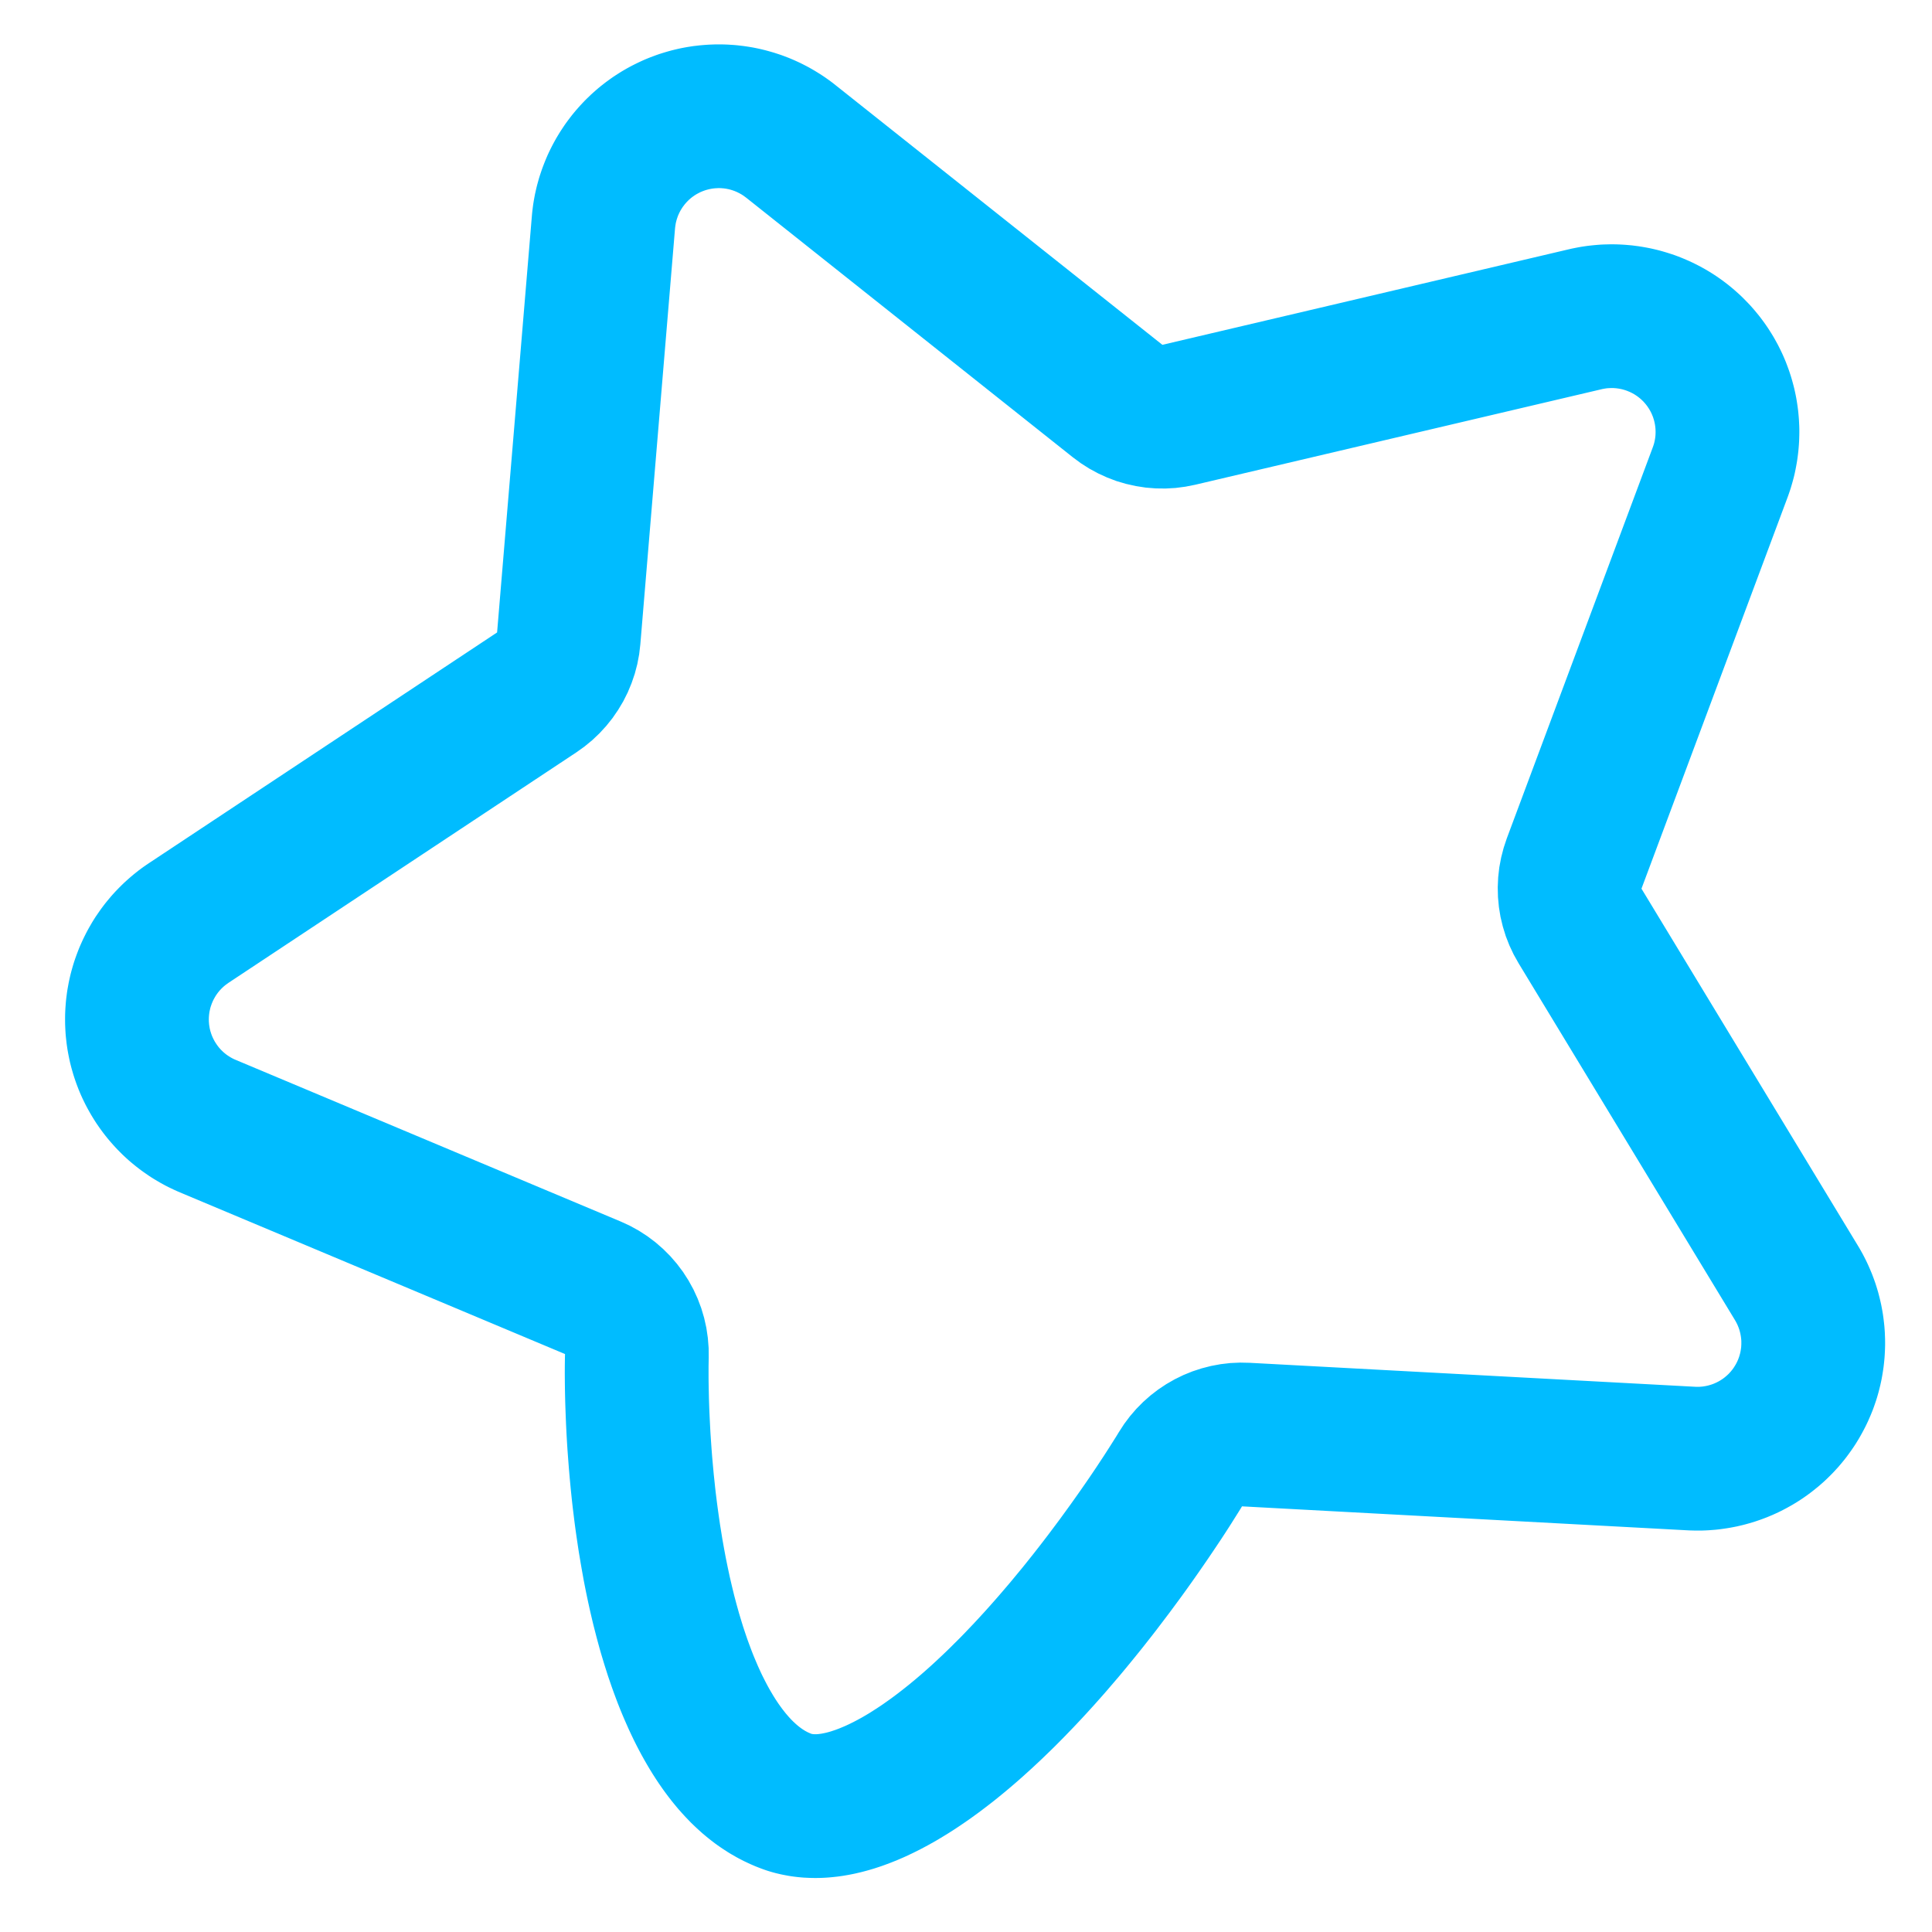 <?xml version="1.0" encoding="UTF-8" standalone="no"?><!DOCTYPE svg PUBLIC "-//W3C//DTD SVG 1.1//EN" "http://www.w3.org/Graphics/SVG/1.1/DTD/svg11.dtd"><svg width="100%" height="100%" viewBox="0 0 48 48" version="1.1" xmlns="http://www.w3.org/2000/svg" xmlns:xlink="http://www.w3.org/1999/xlink" xml:space="preserve" xmlns:serif="http://www.serif.com/" style="fill-rule:evenodd;clip-rule:evenodd;stroke-linejoin:round;stroke-miterlimit:2;"><path d="M17.928,1.103l0.078,0.002l0.077,0.003l0.078,0.005l0.078,0.005l0.077,0.007l0.077,0.009l0.077,0.009l0.077,0.011l0.077,0.012l0.077,0.013l0.076,0.015l0.076,0.016l0.076,0.017l0.076,0.019l0.075,0.02l0.075,0.021l0.075,0.022l0.074,0.024l0.074,0.024l0.074,0.026l0.073,0.028l0.073,0.028l0.072,0.03l0.072,0.031l0.072,0.033l0.071,0.033l0.07,0.035l0.07,0.036l0.07,0.037l0.069,0.039l0.069,0.04l0.067,0.041l0.068,0.042l0.066,0.043l0.067,0.045l0.065,0.046l0.065,0.047l0.064,0.048l0.063,0.05l8.121,6.452l10.096,-2.373l0.079,-0.018l0.079,-0.016l0.078,-0.015l0.079,-0.014l0.079,-0.012l0.079,-0.011l0.079,-0.009l0.079,-0.008l0.078,-0.007l0.079,-0.006l0.079,-0.004l0.079,-0.002l0.079,-0.002l0.078,0l0.079,0.001l0.078,0.003l0.078,0.004l0.078,0.005l0.078,0.007l0.078,0.007l0.077,0.01l0.078,0.01l0.077,0.012l0.077,0.013l0.076,0.014l0.076,0.015l0.076,0.017l0.076,0.018l0.075,0.019l0.075,0.021l0.075,0.022l0.074,0.023l0.074,0.024l0.074,0.025l0.073,0.027l0.072,0.028l0.072,0.029l0.072,0.031l0.071,0.031l0.071,0.033l0.07,0.034l0.069,0.035l0.07,0.036l0.068,0.038l0.068,0.038l0.067,0.04l0.067,0.041l0.066,0.042l0.065,0.043l0.065,0.045l0.064,0.045l0.063,0.047l0.063,0.048l0.062,0.049l0.061,0.05l0.06,0.051l0.06,0.053l0.059,0.053l0.058,0.054l0.057,0.056l0.056,0.057l0.056,0.058l0.055,0.058l0.053,0.06l0.053,0.061l0.051,0.062l0.051,0.062l0.049,0.063l0.048,0.064l0.047,0.064l0.045,0.065l0.045,0.066l0.043,0.067l0.042,0.067l0.041,0.067l0.039,0.068l0.038,0.069l0.038,0.069l0.035,0.07l0.035,0.07l0.034,0.071l0.032,0.071l0.031,0.072l0.03,0.072l0.028,0.073l0.027,0.073l0.027,0.074l0.024,0.073l0.024,0.075l0.022,0.074l0.021,0.075l0.02,0.075l0.019,0.076l0.017,0.076l0.016,0.076l0.015,0.076l0.013,0.077l0.012,0.076l0.011,0.077l0.01,0.078l0.008,0.077l0.007,0.077l0.006,0.078l0.004,0.078l0.004,0.078l0.002,0.078l0,0.078l-0.001,0.078l-0.002,0.078l-0.003,0.078l-0.005,0.078l-0.006,0.078l-0.007,0.078l-0.009,0.078l-0.01,0.078l-0.011,0.078l-0.013,0.078l-0.014,0.077l-0.015,0.078l-0.016,0.077l-0.018,0.078l-0.02,0.077l-0.021,0.077l-0.022,0.076l-0.023,0.077l-0.025,0.076l-0.026,0.076l-0.027,0.075l-3.628,9.717l5.377,8.869l0.042,0.07l0.039,0.069l0.039,0.07l0.037,0.071l0.036,0.071l0.035,0.072l0.033,0.072l0.032,0.073l0.031,0.073l0.03,0.073l0.028,0.074l0.027,0.074l0.026,0.074l0.024,0.075l0.023,0.075l0.022,0.075l0.02,0.076l0.019,0.076l0.018,0.076l0.017,0.076l0.015,0.077l0.014,0.076l0.013,0.077l0.011,0.077l0.01,0.078l0.009,0.077l0.008,0.077l0.006,0.078l0.005,0.077l0.003,0.078l0.003,0.078l0.001,0.078l0,0.077l-0.002,0.078l-0.003,0.078l-0.004,0.077l-0.005,0.078l-0.007,0.077l-0.008,0.078l-0.009,0.077l-0.011,0.077l-0.012,0.077l-0.013,0.077l-0.014,0.077l-0.016,0.076l-0.017,0.077l-0.019,0.076l-0.019,0.076l-0.021,0.075l-0.022,0.076l-0.024,0.075l-0.025,0.074l-0.026,0.075l-0.027,0.074l-0.029,0.073l-0.03,0.073l-0.032,0.073l-0.032,0.073l-0.034,0.072l-0.035,0.071l-0.037,0.071l-0.038,0.071l-0.039,0.07l-0.04,0.07l-0.042,0.069l-0.042,0.068l-0.044,0.067l-0.045,0.066l-0.046,0.065l-0.047,0.065l-0.047,0.063l-0.049,0.063l-0.05,0.061l-0.051,0.061l-0.051,0.06l-0.053,0.058l-0.053,0.058l-0.055,0.057l-0.055,0.055l-0.056,0.055l-0.057,0.054l-0.058,0.053l-0.059,0.051l-0.059,0.051l-0.061,0.049l-0.061,0.049l-0.061,0.047l-0.063,0.047l-0.063,0.045l-0.064,0.045l-0.065,0.043l-0.065,0.042l-0.067,0.041l-0.066,0.04l-0.068,0.038l-0.068,0.038l-0.068,0.036l-0.07,0.036l-0.069,0.034l-0.071,0.033l-0.071,0.032l-0.071,0.03l-0.072,0.03l-0.073,0.028l-0.073,0.027l-0.074,0.026l-0.074,0.025l-0.074,0.023l-0.075,0.022l-0.075,0.021l-0.076,0.02l-0.076,0.018l-0.077,0.018l-0.076,0.015l-0.078,0.015l-0.077,0.013l-0.078,0.012l-0.078,0.011l-0.079,0.01l-0.079,0.008l-0.079,0.006l-0.079,0.006l-0.079,0.004l-0.08,0.003l-0.08,0.001l-0.08,0l-0.08,-0.002l-0.081,-0.002l-11.115,-0.598l-0.018,0.031l-0.055,0.089l-0.09,0.143l-0.122,0.194l-0.074,0.115l-0.081,0.125l-0.089,0.136l-0.097,0.145l-0.104,0.155l-0.111,0.164l-0.118,0.172l-0.125,0.18l-0.131,0.187l-0.138,0.194l-0.144,0.2l-0.151,0.205l-0.156,0.211l-0.163,0.215l-0.167,0.22l-0.086,0.111l-0.088,0.112l-0.088,0.112l-0.09,0.114l-0.092,0.114l-0.092,0.114l-0.094,0.115l-0.095,0.116l-0.096,0.116l-0.097,0.116l-0.099,0.116l-0.1,0.116l-0.1,0.117l-0.102,0.117l-0.103,0.116l-0.104,0.117l-0.105,0.116l-0.106,0.116l-0.107,0.116l-0.108,0.115l-0.109,0.115l-0.11,0.114l-0.11,0.114l-0.112,0.113l-0.112,0.113l-0.113,0.111l-0.115,0.111l-0.114,0.11l-0.116,0.109l-0.116,0.108l-0.118,0.107l-0.117,0.106l-0.119,0.105l-0.119,0.103l-0.12,0.102l-0.12,0.1l-0.121,0.099l-0.122,0.098l-0.122,0.095l-0.123,0.094l-0.123,0.093l-0.124,0.09l-0.124,0.089l-0.125,0.086l-0.125,0.085l-0.126,0.083l-0.125,0.08l-0.127,0.078l-0.126,0.076l-0.127,0.074l-0.064,0.035l-0.064,0.036l-0.063,0.034l-0.064,0.034l-0.064,0.034l-0.064,0.032l-0.064,0.032l-0.064,0.032l-0.064,0.03l-0.064,0.031l-0.064,0.029l-0.065,0.029l-0.064,0.027l-0.064,0.028l-0.065,0.026l-0.064,0.026l-0.065,0.025l-0.064,0.024l-0.065,0.024l-0.064,0.023l-0.065,0.022l-0.064,0.021l-0.065,0.021l-0.064,0.019l-0.065,0.019l-0.065,0.018l-0.064,0.017l-0.065,0.017l-0.065,0.015l-0.064,0.015l-0.065,0.014l-0.065,0.013l-0.064,0.012l-0.065,0.011l-0.064,0.011l-0.065,0.009l-0.065,0.009l-0.064,0.007l-0.065,0.007l-0.064,0.006l-0.065,0.005l-0.064,0.004l-0.064,0.003l-0.065,0.002l-0.064,0.001l-0.064,0l-0.065,-0.001l-0.064,-0.002l-0.064,-0.003l-0.064,-0.003l-0.064,-0.005l-0.064,-0.006l-0.064,-0.007l-0.064,-0.008l-0.064,-0.009l-0.063,-0.01l-0.064,-0.012l-0.063,-0.012l-0.064,-0.013l-0.063,-0.015l-0.064,-0.015l-0.063,-0.017l-0.063,-0.018l-0.063,-0.019l-0.063,-0.021l-0.063,-0.022l-0.062,-0.023l-0.062,-0.024l-0.061,-0.024l-0.061,-0.026l-0.06,-0.026l-0.059,-0.027l-0.059,-0.028l-0.059,-0.028l-0.058,-0.03l-0.058,-0.03l-0.057,-0.031l-0.056,-0.032l-0.056,-0.032l-0.056,-0.033l-0.055,-0.034l-0.054,-0.035l-0.054,-0.035l-0.054,-0.036l-0.053,-0.037l-0.053,-0.037l-0.052,-0.038l-0.051,-0.039l-0.052,-0.04l-0.05,-0.04l-0.051,-0.041l-0.049,-0.041l-0.05,-0.042l-0.048,-0.043l-0.049,-0.044l-0.048,-0.044l-0.047,-0.044l-0.047,-0.045l-0.047,-0.046l-0.046,-0.047l-0.045,-0.047l-0.045,-0.047l-0.045,-0.049l-0.044,-0.048l-0.044,-0.05l-0.044,-0.049l-0.043,-0.051l-0.042,-0.051l-0.042,-0.051l-0.042,-0.052l-0.041,-0.053l-0.041,-0.053l-0.04,-0.053l-0.04,-0.054l-0.04,-0.055l-0.039,-0.055l-0.038,-0.055l-0.039,-0.056l-0.038,-0.057l-0.037,-0.056l-0.037,-0.058l-0.037,-0.057l-0.036,-0.059l-0.036,-0.058l-0.07,-0.118l-0.069,-0.12l-0.068,-0.122l-0.066,-0.123l-0.064,-0.124l-0.063,-0.126l-0.061,-0.127l-0.06,-0.128l-0.058,-0.13l-0.057,-0.13l-0.056,-0.132l-0.054,-0.132l-0.053,-0.134l-0.051,-0.135l-0.05,-0.135l-0.049,-0.136l-0.047,-0.137l-0.047,-0.137l-0.044,-0.139l-0.044,-0.138l-0.042,-0.139l-0.042,-0.14l-0.04,-0.14l-0.038,-0.14l-0.038,-0.141l-0.036,-0.141l-0.036,-0.14l-0.034,-0.141l-0.033,-0.141l-0.032,-0.141l-0.031,-0.141l-0.03,-0.141l-0.029,-0.14l-0.028,-0.141l-0.027,-0.139l-0.025,-0.14l-0.025,-0.139l-0.024,-0.139l-0.023,-0.138l-0.023,-0.137l-0.021,-0.137l-0.02,-0.136l-0.02,-0.135l-0.019,-0.134l-0.018,-0.134l-0.017,-0.132l-0.016,-0.132l-0.016,-0.13l-0.015,-0.129l-0.014,-0.128l-0.026,-0.252l-0.023,-0.247l-0.021,-0.241l-0.018,-0.234l-0.017,-0.228l-0.014,-0.22l-0.012,-0.212l-0.01,-0.204l-0.008,-0.195l-0.007,-0.186l-0.006,-0.177l-0.004,-0.166l-0.003,-0.155l-0.002,-0.145l-0.001,-0.133l-0.001,-0.121l0.001,-0.203l0.002,-0.151l0.002,-0.093l0.001,-0.031l-9.564,-4.015l-0.074,-0.032l-0.073,-0.033l-0.072,-0.034l-0.072,-0.035l-0.071,-0.036l-0.07,-0.038l-0.07,-0.039l-0.068,-0.04l-0.068,-0.04l-0.067,-0.042l-0.066,-0.043l-0.065,-0.045l-0.065,-0.045l-0.064,-0.046l-0.062,-0.047l-0.062,-0.048l-0.061,-0.049l-0.06,-0.05l-0.06,-0.051l-0.058,-0.052l-0.057,-0.053l-0.057,-0.054l-0.055,-0.055l-0.055,-0.056l-0.053,-0.056l-0.053,-0.058l-0.051,-0.058l-0.051,-0.059l-0.05,-0.06l-0.048,-0.06l-0.048,-0.062l-0.046,-0.062l-0.046,-0.063l-0.044,-0.064l-0.044,-0.064l-0.042,-0.066l-0.041,-0.066l-0.04,-0.066l-0.039,-0.068l-0.038,-0.068l-0.037,-0.068l-0.036,-0.07l-0.034,-0.07l-0.034,-0.07l-0.032,-0.071l-0.031,-0.072l-0.03,-0.072l-0.028,-0.073l-0.028,-0.074l-0.026,-0.074l-0.025,-0.074l-0.024,-0.075l-0.022,-0.076l-0.022,-0.076l-0.02,-0.076l-0.019,-0.077l-0.017,-0.077l-0.016,-0.078l-0.015,-0.078l-0.014,-0.079l-0.012,-0.079l-0.011,-0.079l-0.009,-0.08l-0.009,-0.08l-0.007,-0.08l-0.005,-0.081l-0.004,-0.08l-0.003,-0.079l-0.001,-0.08l0,-0.08l0.001,-0.079l0.003,-0.08l0.004,-0.079l0.006,-0.078l0.006,-0.079l0.008,-0.078l0.01,-0.079l0.01,-0.077l0.012,-0.078l0.014,-0.077l0.014,-0.077l0.016,-0.077l0.017,-0.076l0.018,-0.076l0.02,-0.076l0.021,-0.075l0.022,-0.075l0.023,-0.074l0.025,-0.074l0.026,-0.073l0.027,-0.073l0.028,-0.073l0.029,-0.072l0.031,-0.071l0.032,-0.071l0.033,-0.071l0.034,-0.069l0.035,-0.07l0.036,-0.068l0.038,-0.068l0.039,-0.068l0.039,-0.067l0.041,-0.066l0.042,-0.066l0.044,-0.064l0.044,-0.064l0.045,-0.064l0.047,-0.063l0.047,-0.062l0.049,-0.061l0.05,-0.06l0.05,-0.06l0.052,-0.059l0.053,-0.058l0.054,-0.057l0.055,-0.056l0.056,-0.056l0.057,-0.055l0.058,-0.053l0.059,-0.053l0.06,-0.052l0.061,-0.051l0.062,-0.05l0.062,-0.049l0.064,-0.048l0.065,-0.047l0.066,-0.046l0.067,-0.045l8.646,-5.729l0.863,-10.336l0.007,-0.08l0.009,-0.08l0.01,-0.08l0.011,-0.079l0.013,-0.079l0.014,-0.078l0.015,-0.078l0.017,-0.077l0.018,-0.078l0.019,-0.076l0.021,-0.076l0.021,-0.076l0.023,-0.075l0.025,-0.075l0.025,-0.074l0.027,-0.074l0.028,-0.073l0.029,-0.073l0.03,-0.072l0.031,-0.072l0.033,-0.071l0.034,-0.07l0.035,-0.07l0.036,-0.069l0.037,-0.068l0.038,-0.068l0.04,-0.067l0.04,-0.066l0.042,-0.066l0.043,-0.065l0.043,-0.064l0.045,-0.064l0.046,-0.062l0.047,-0.062l0.048,-0.062l0.049,-0.06l0.05,-0.06l0.051,-0.058l0.052,-0.058l0.053,-0.057l0.054,-0.057l0.055,-0.055l0.056,-0.054l0.056,-0.054l0.058,-0.052l0.059,-0.052l0.059,-0.051l0.061,-0.05l0.061,-0.048l0.062,-0.048l0.064,-0.047l0.064,-0.046l0.064,-0.045l0.066,-0.043l0.067,-0.043l0.067,-0.042l0.068,-0.04l0.069,-0.04l0.07,-0.038l0.07,-0.037l0.072,-0.036l0.072,-0.035l0.073,-0.034l0.073,-0.033l0.074,-0.031l0.075,-0.03l0.075,-0.028l0.075,-0.028l0.075,-0.026l0.076,-0.024l0.076,-0.023l0.076,-0.022l0.077,-0.021l0.076,-0.019l0.077,-0.018l0.077,-0.017l0.078,-0.015l0.077,-0.014l0.077,-0.012l0.078,-0.012l0.078,-0.009l0.078,-0.009l0.077,-0.007l0.078,-0.006l0.078,-0.005l0.078,-0.003l0.078,-0.003l0.078,0l0.078,0Zm-0.09,3.571l-0.019,0.001l-0.018,0.001l-0.018,0.001l-0.018,0.001l-0.018,0.002l-0.019,0.002l-0.018,0.002l-0.018,0.003l-0.018,0.003l-0.018,0.003l-0.018,0.004l-0.018,0.003l-0.017,0.005l-0.018,0.004l-0.018,0.005l-0.018,0.005l-0.018,0.005l-0.017,0.006l-0.018,0.006l-0.018,0.007l-0.017,0.006l-0.018,0.007l-0.017,0.008l-0.018,0.007l-0.017,0.008l-0.017,0.009l-0.017,0.008l-0.016,0.009l-0.017,0.009l-0.016,0.009l-0.016,0.009l-0.015,0.01l-0.016,0.01l-0.015,0.01l-0.015,0.011l-0.015,0.01l-0.015,0.011l-0.014,0.011l-0.015,0.012l-0.014,0.011l-0.013,0.012l-0.014,0.012l-0.014,0.012l-0.013,0.013l-0.013,0.013l-0.013,0.013l-0.012,0.013l-0.013,0.013l-0.012,0.014l-0.012,0.014l-0.012,0.013l-0.011,0.015l-0.011,0.014l-0.011,0.015l-0.011,0.014l-0.011,0.015l-0.01,0.015l-0.01,0.016l-0.01,0.015l-0.009,0.016l-0.01,0.015l-0.009,0.016l-0.008,0.016l-0.009,0.016l-0.008,0.017l-0.008,0.016l-0.007,0.017l-0.008,0.016l-0.007,0.017l-0.007,0.017l-0.006,0.017l-0.006,0.017l-0.006,0.018l-0.006,0.017l-0.005,0.017l-0.005,0.018l-0.005,0.018l-0.004,0.018l-0.005,0.018l-0.004,0.018l-0.003,0.018l-0.003,0.018l-0.003,0.019l-0.003,0.018l-0.002,0.019l-0.003,0.019l-0.003,0.034l-0.861,10.321l-0.029,0.246l-0.046,0.243l-0.063,0.24l-0.08,0.235l-0.095,0.229l-0.111,0.221l-0.127,0.213l-0.14,0.204l-0.155,0.194l-0.168,0.183l-0.179,0.17l-0.192,0.158l-0.201,0.144l-8.634,5.72l-0.028,0.02l-0.016,0.011l-0.015,0.011l-0.015,0.011l-0.015,0.011l-0.014,0.012l-0.015,0.012l-0.014,0.012l-0.013,0.012l-0.014,0.013l-0.013,0.013l-0.013,0.012l-0.013,0.014l-0.012,0.013l-0.013,0.013l-0.012,0.014l-0.012,0.014l-0.011,0.014l-0.012,0.014l-0.011,0.015l-0.01,0.014l-0.011,0.015l-0.01,0.015l-0.011,0.015l-0.009,0.016l-0.01,0.015l-0.009,0.016l-0.009,0.016l-0.009,0.016l-0.009,0.016l-0.008,0.016l-0.008,0.017l-0.008,0.016l-0.007,0.017l-0.007,0.017l-0.007,0.016l-0.007,0.018l-0.006,0.017l-0.006,0.017l-0.006,0.017l-0.006,0.018l-0.005,0.017l-0.005,0.018l-0.004,0.017l-0.004,0.018l-0.004,0.018l-0.004,0.018l-0.004,0.018l-0.003,0.018l-0.002,0.018l-0.003,0.018l-0.002,0.018l-0.002,0.018l-0.001,0.018l-0.002,0.019l-0.001,0.018l0,0.019l-0.001,0.018l0,0.019l0.001,0.018l0,0.019l0.001,0.019l0.002,0.019l0.001,0.019l0.002,0.019l0.002,0.019l0.003,0.019l0.003,0.018l0.003,0.018l0.003,0.019l0.004,0.018l0.004,0.018l0.005,0.018l0.004,0.018l0.005,0.017l0.006,0.018l0.005,0.017l0.006,0.018l0.006,0.017l0.006,0.017l0.007,0.017l0.007,0.017l0.007,0.016l0.008,0.017l0.008,0.017l0.008,0.016l0.008,0.016l0.009,0.016l0.008,0.016l0.01,0.016l0.009,0.016l0.01,0.015l0.01,0.015l0.01,0.015l0.01,0.015l0.011,0.015l0.011,0.015l0.011,0.014l0.011,0.015l0.012,0.014l0.012,0.013l0.012,0.014l0.012,0.014l0.013,0.013l0.013,0.013l0.013,0.013l0.013,0.012l0.013,0.013l0.014,0.012l0.014,0.012l0.014,0.011l0.014,0.012l0.014,0.011l0.015,0.011l0.015,0.011l0.015,0.01l0.015,0.01l0.015,0.01l0.016,0.01l0.016,0.01l0.016,0.009l0.016,0.009l0.016,0.009l0.017,0.008l0.017,0.009l0.017,0.008l0.017,0.007l0.032,0.014l9.549,4.009l0.229,0.105l0.221,0.122l0.212,0.137l0.202,0.152l0.191,0.166l0.178,0.178l0.165,0.191l0.152,0.202l0.136,0.212l0.122,0.222l0.105,0.229l0.089,0.236l0.072,0.242l0.055,0.247l0.037,0.249l0.02,0.252l0.002,0.252l-0.001,0.019l-0.001,0.065l-0.002,0.118l0,0.175l0,0.099l0.001,0.114l0.002,0.126l0.003,0.135l0.003,0.146l0.005,0.155l0.006,0.164l0.008,0.172l0.009,0.181l0.01,0.187l0.013,0.195l0.014,0.201l0.016,0.207l0.019,0.212l0.02,0.217l0.024,0.225l0.011,0.108l0.013,0.113l0.014,0.114l0.014,0.114l0.015,0.115l0.016,0.116l0.016,0.116l0.017,0.117l0.017,0.117l0.019,0.117l0.019,0.118l0.019,0.118l0.021,0.118l0.021,0.118l0.022,0.118l0.022,0.117l0.024,0.118l0.024,0.117l0.025,0.117l0.025,0.117l0.027,0.116l0.027,0.115l0.028,0.115l0.028,0.115l0.03,0.113l0.03,0.113l0.031,0.111l0.031,0.111l0.033,0.109l0.033,0.109l0.033,0.107l0.035,0.106l0.035,0.104l0.035,0.103l0.037,0.101l0.037,0.1l0.037,0.098l0.038,0.097l0.039,0.094l0.039,0.092l0.039,0.091l0.04,0.088l0.04,0.087l0.041,0.084l0.041,0.081l0.041,0.08l0.041,0.077l0.041,0.074l0.042,0.072l0.045,0.076l0.017,0.028l0.021,0.033l0.02,0.033l0.021,0.031l0.02,0.031l0.021,0.031l0.02,0.03l0.021,0.029l0.02,0.028l0.02,0.028l0.02,0.027l0.02,0.027l0.02,0.025l0.02,0.026l0.019,0.024l0.019,0.024l0.02,0.023l0.019,0.022l0.019,0.022l0.018,0.021l0.019,0.02l0.018,0.02l0.018,0.019l0.018,0.019l0.018,0.017l0.017,0.018l0.018,0.016l0.017,0.016l0.017,0.016l0.016,0.015l0.017,0.014l0.016,0.014l0.016,0.013l0.015,0.013l0.016,0.012l0.015,0.012l0.015,0.011l0.015,0.011l0.014,0.01l0.014,0.01l0.015,0.01l0.014,0.009l0.013,0.008l0.014,0.009l0.013,0.008l0.014,0.008l0.013,0.007l0.013,0.007l0.013,0.007l0.013,0.007l0.013,0.006l0.013,0.006l0.014,0.006l0.013,0.006l0.013,0.005l0.013,0.006l0.017,0.006l0.014,0.003l0.011,0.002l0.012,0.002l0.013,0.001l0.015,0.001l0.017,0.001l0.01,0l0.009,0l0.011,-0.001l0.011,0l0.012,0l0.012,-0.001l0.013,-0.001l0.014,-0.001l0.014,-0.002l0.015,-0.002l0.016,-0.002l0.017,-0.002l0.017,-0.003l0.018,-0.003l0.019,-0.004l0.02,-0.004l0.02,-0.004l0.022,-0.005l0.022,-0.005l0.022,-0.006l0.024,-0.006l0.024,-0.007l0.025,-0.007l0.026,-0.008l0.026,-0.009l0.028,-0.009l0.027,-0.009l0.029,-0.01l0.029,-0.011l0.03,-0.011l0.031,-0.012l0.031,-0.013l0.032,-0.013l0.033,-0.014l0.033,-0.014l0.034,-0.015l0.034,-0.016l0.035,-0.016l0.035,-0.017l0.036,-0.018l0.037,-0.018l0.037,-0.019l0.038,-0.02l0.038,-0.02l0.038,-0.021l0.039,-0.021l0.034,-0.019l0.086,-0.05l0.082,-0.049l0.083,-0.052l0.084,-0.054l0.086,-0.056l0.088,-0.059l0.088,-0.062l0.089,-0.063l0.09,-0.066l0.091,-0.068l0.092,-0.071l0.092,-0.072l0.093,-0.074l0.094,-0.077l0.094,-0.078l0.094,-0.08l0.095,-0.082l0.095,-0.084l0.095,-0.085l0.095,-0.087l0.095,-0.089l0.095,-0.089l0.096,-0.092l0.095,-0.092l0.094,-0.094l0.095,-0.094l0.095,-0.096l0.094,-0.097l0.093,-0.098l0.094,-0.098l0.093,-0.1l0.092,-0.1l0.092,-0.1l0.091,-0.101l0.091,-0.102l0.09,-0.102l0.09,-0.103l0.088,-0.102l0.088,-0.103l0.088,-0.103l0.086,-0.103l0.085,-0.103l0.085,-0.103l0.084,-0.102l0.082,-0.102l0.082,-0.103l0.081,-0.101l0.079,-0.101l0.079,-0.101l0.075,-0.097l0.154,-0.201l0.146,-0.195l0.142,-0.19l0.136,-0.187l0.131,-0.181l0.125,-0.176l0.12,-0.17l0.113,-0.163l0.107,-0.155l0.1,-0.148l0.094,-0.14l0.086,-0.131l0.08,-0.121l0.072,-0.112l0.063,-0.098l0.109,-0.172l0.075,-0.119l0.041,-0.068l0.013,-0.021l0.131,-0.202l0.145,-0.193l0.158,-0.183l0.17,-0.172l0.181,-0.16l0.191,-0.147l0.201,-0.134l0.209,-0.12l0.217,-0.106l0.224,-0.091l0.229,-0.075l0.234,-0.06l0.237,-0.044l0.24,-0.028l0.241,-0.011l0.242,0.005l11.081,0.596l0.015,0l0.019,0l0.019,0l0.019,0l0.019,0l0.018,-0.001l0.019,-0.002l0.018,-0.001l0.018,-0.002l0.019,-0.002l0.018,-0.003l0.018,-0.003l0.018,-0.003l0.018,-0.003l0.018,-0.004l0.018,-0.004l0.017,-0.004l0.018,-0.005l0.018,-0.005l0.017,-0.005l0.017,-0.005l0.018,-0.006l0.017,-0.006l0.017,-0.006l0.017,-0.007l0.017,-0.007l0.017,-0.007l0.016,-0.008l0.017,-0.007l0.016,-0.008l0.016,-0.009l0.017,-0.008l0.016,-0.009l0.015,-0.009l0.016,-0.009l0.016,-0.01l0.015,-0.01l0.015,-0.01l0.015,-0.01l0.015,-0.011l0.015,-0.011l0.014,-0.011l0.014,-0.011l0.014,-0.012l0.014,-0.012l0.014,-0.012l0.013,-0.012l0.014,-0.013l0.013,-0.012l0.013,-0.013l0.012,-0.014l0.013,-0.013l0.012,-0.014l0.012,-0.013l0.012,-0.015l0.011,-0.014l0.012,-0.014l0.011,-0.015l0.011,-0.015l0.011,-0.016l0.01,-0.015l0.01,-0.016l0.01,-0.016l0.01,-0.016l0.01,-0.017l0.009,-0.016l0.009,-0.017l0.009,-0.017l0.008,-0.017l0.008,-0.016l0.007,-0.017l0.008,-0.017l0.007,-0.017l0.006,-0.018l0.007,-0.017l0.006,-0.017l0.006,-0.017l0.005,-0.018l0.005,-0.017l0.005,-0.018l0.005,-0.018l0.004,-0.017l0.004,-0.018l0.004,-0.018l0.003,-0.018l0.003,-0.018l0.003,-0.018l0.002,-0.018l0.003,-0.018l0.002,-0.018l0.001,-0.018l0.001,-0.018l0.001,-0.019l0.001,-0.018l0,-0.018l0,-0.019l0,-0.018l0,-0.018l-0.001,-0.018l-0.001,-0.018l-0.002,-0.019l-0.002,-0.018l-0.002,-0.018l-0.002,-0.018l-0.003,-0.018l-0.003,-0.018l-0.003,-0.018l-0.004,-0.018l-0.003,-0.018l-0.005,-0.017l-0.004,-0.018l-0.005,-0.018l-0.005,-0.017l-0.005,-0.018l-0.006,-0.017l-0.006,-0.017l-0.006,-0.018l-0.007,-0.017l-0.007,-0.017l-0.007,-0.017l-0.007,-0.017l-0.008,-0.016l-0.008,-0.017l-0.009,-0.017l-0.008,-0.017l-0.009,-0.016l-0.01,-0.017l-0.017,-0.029l-5.37,-8.856l-0.121,-0.216l-0.106,-0.225l-0.09,-0.23l-0.073,-0.237l-0.058,-0.241l-0.04,-0.245l-0.023,-0.247l-0.006,-0.247l0.011,-0.248l0.028,-0.246l0.046,-0.244l0.062,-0.24l0.078,-0.235l3.622,-9.702l0.012,-0.033l0.006,-0.018l0.006,-0.018l0.006,-0.018l0.005,-0.018l0.005,-0.017l0.004,-0.018l0.004,-0.018l0.004,-0.018l0.004,-0.019l0.003,-0.018l0.003,-0.018l0.003,-0.018l0.002,-0.018l0.002,-0.018l0.002,-0.018l0.001,-0.018l0.001,-0.019l0.001,-0.018l0,-0.018l0.001,-0.018l-0.001,-0.019l0,-0.018l-0.001,-0.018l-0.001,-0.018l-0.001,-0.018l-0.002,-0.019l-0.002,-0.018l-0.002,-0.018l-0.003,-0.018l-0.002,-0.018l-0.004,-0.018l-0.003,-0.018l-0.004,-0.018l-0.004,-0.017l-0.004,-0.018l-0.005,-0.018l-0.005,-0.017l-0.005,-0.018l-0.006,-0.017l-0.005,-0.018l-0.006,-0.017l-0.007,-0.017l-0.007,-0.017l-0.006,-0.017l-0.008,-0.016l-0.007,-0.017l-0.008,-0.017l-0.008,-0.016l-0.008,-0.016l-0.009,-0.016l-0.009,-0.016l-0.009,-0.016l-0.01,-0.016l-0.009,-0.015l-0.011,-0.016l-0.01,-0.015l-0.01,-0.015l-0.011,-0.015l-0.012,-0.015l-0.011,-0.015l-0.012,-0.015l-0.012,-0.014l-0.013,-0.015l-0.012,-0.014l-0.013,-0.014l-0.013,-0.014l-0.014,-0.013l-0.013,-0.013l-0.014,-0.013l-0.013,-0.012l-0.014,-0.012l-0.014,-0.012l-0.015,-0.012l-0.014,-0.011l-0.014,-0.011l-0.015,-0.011l-0.015,-0.011l-0.015,-0.01l-0.015,-0.01l-0.016,-0.01l-0.015,-0.01l-0.016,-0.009l-0.016,-0.009l-0.016,-0.009l-0.016,-0.008l-0.016,-0.008l-0.017,-0.008l-0.016,-0.008l-0.017,-0.007l-0.017,-0.007l-0.017,-0.007l-0.017,-0.007l-0.017,-0.006l-0.017,-0.006l-0.017,-0.006l-0.018,-0.005l-0.017,-0.005l-0.018,-0.005l-0.018,-0.005l-0.017,-0.004l-0.018,-0.004l-0.018,-0.003l-0.018,-0.004l-0.018,-0.003l-0.018,-0.002l-0.018,-0.003l-0.018,-0.002l-0.018,-0.002l-0.018,-0.001l-0.019,-0.002l-0.018,-0.001l-0.018,0l-0.018,0l-0.019,0l-0.018,0l-0.018,0.001l-0.019,0.001l-0.018,0.001l-0.018,0.001l-0.019,0.002l-0.018,0.002l-0.019,0.003l-0.018,0.003l-0.018,0.003l-0.019,0.004l-0.019,0.003l-0.033,0.008l-10.082,2.37l-0.243,0.048l-0.246,0.032l-0.247,0.014l-0.248,-0.003l-0.247,-0.02l-0.245,-0.038l-0.242,-0.054l-0.238,-0.07l-0.232,-0.088l-0.225,-0.103l-0.218,-0.118l-0.209,-0.133l-0.199,-0.147l-8.108,-6.444l-0.028,-0.021l-0.015,-0.011l-0.015,-0.011l-0.015,-0.011l-0.016,-0.011l-0.016,-0.01l-0.015,-0.01l-0.016,-0.009l-0.016,-0.009l-0.016,-0.009l-0.016,-0.009l-0.017,-0.008l-0.016,-0.008l-0.016,-0.008l-0.017,-0.008l-0.017,-0.007l-0.017,-0.007l-0.017,-0.007l-0.017,-0.006l-0.017,-0.006l-0.017,-0.006l-0.018,-0.005l-0.017,-0.006l-0.018,-0.005l-0.017,-0.004l-0.018,-0.005l-0.018,-0.004l-0.018,-0.003l-0.018,-0.004l-0.018,-0.003l-0.018,-0.003l-0.018,-0.002l-0.018,-0.003l-0.018,-0.001l-0.018,-0.002l-0.018,-0.001l-0.019,-0.002l-0.018,0l-0.018,-0.001l-0.018,0l-0.018,0Z" style="fill:#00bcff;"/></svg>